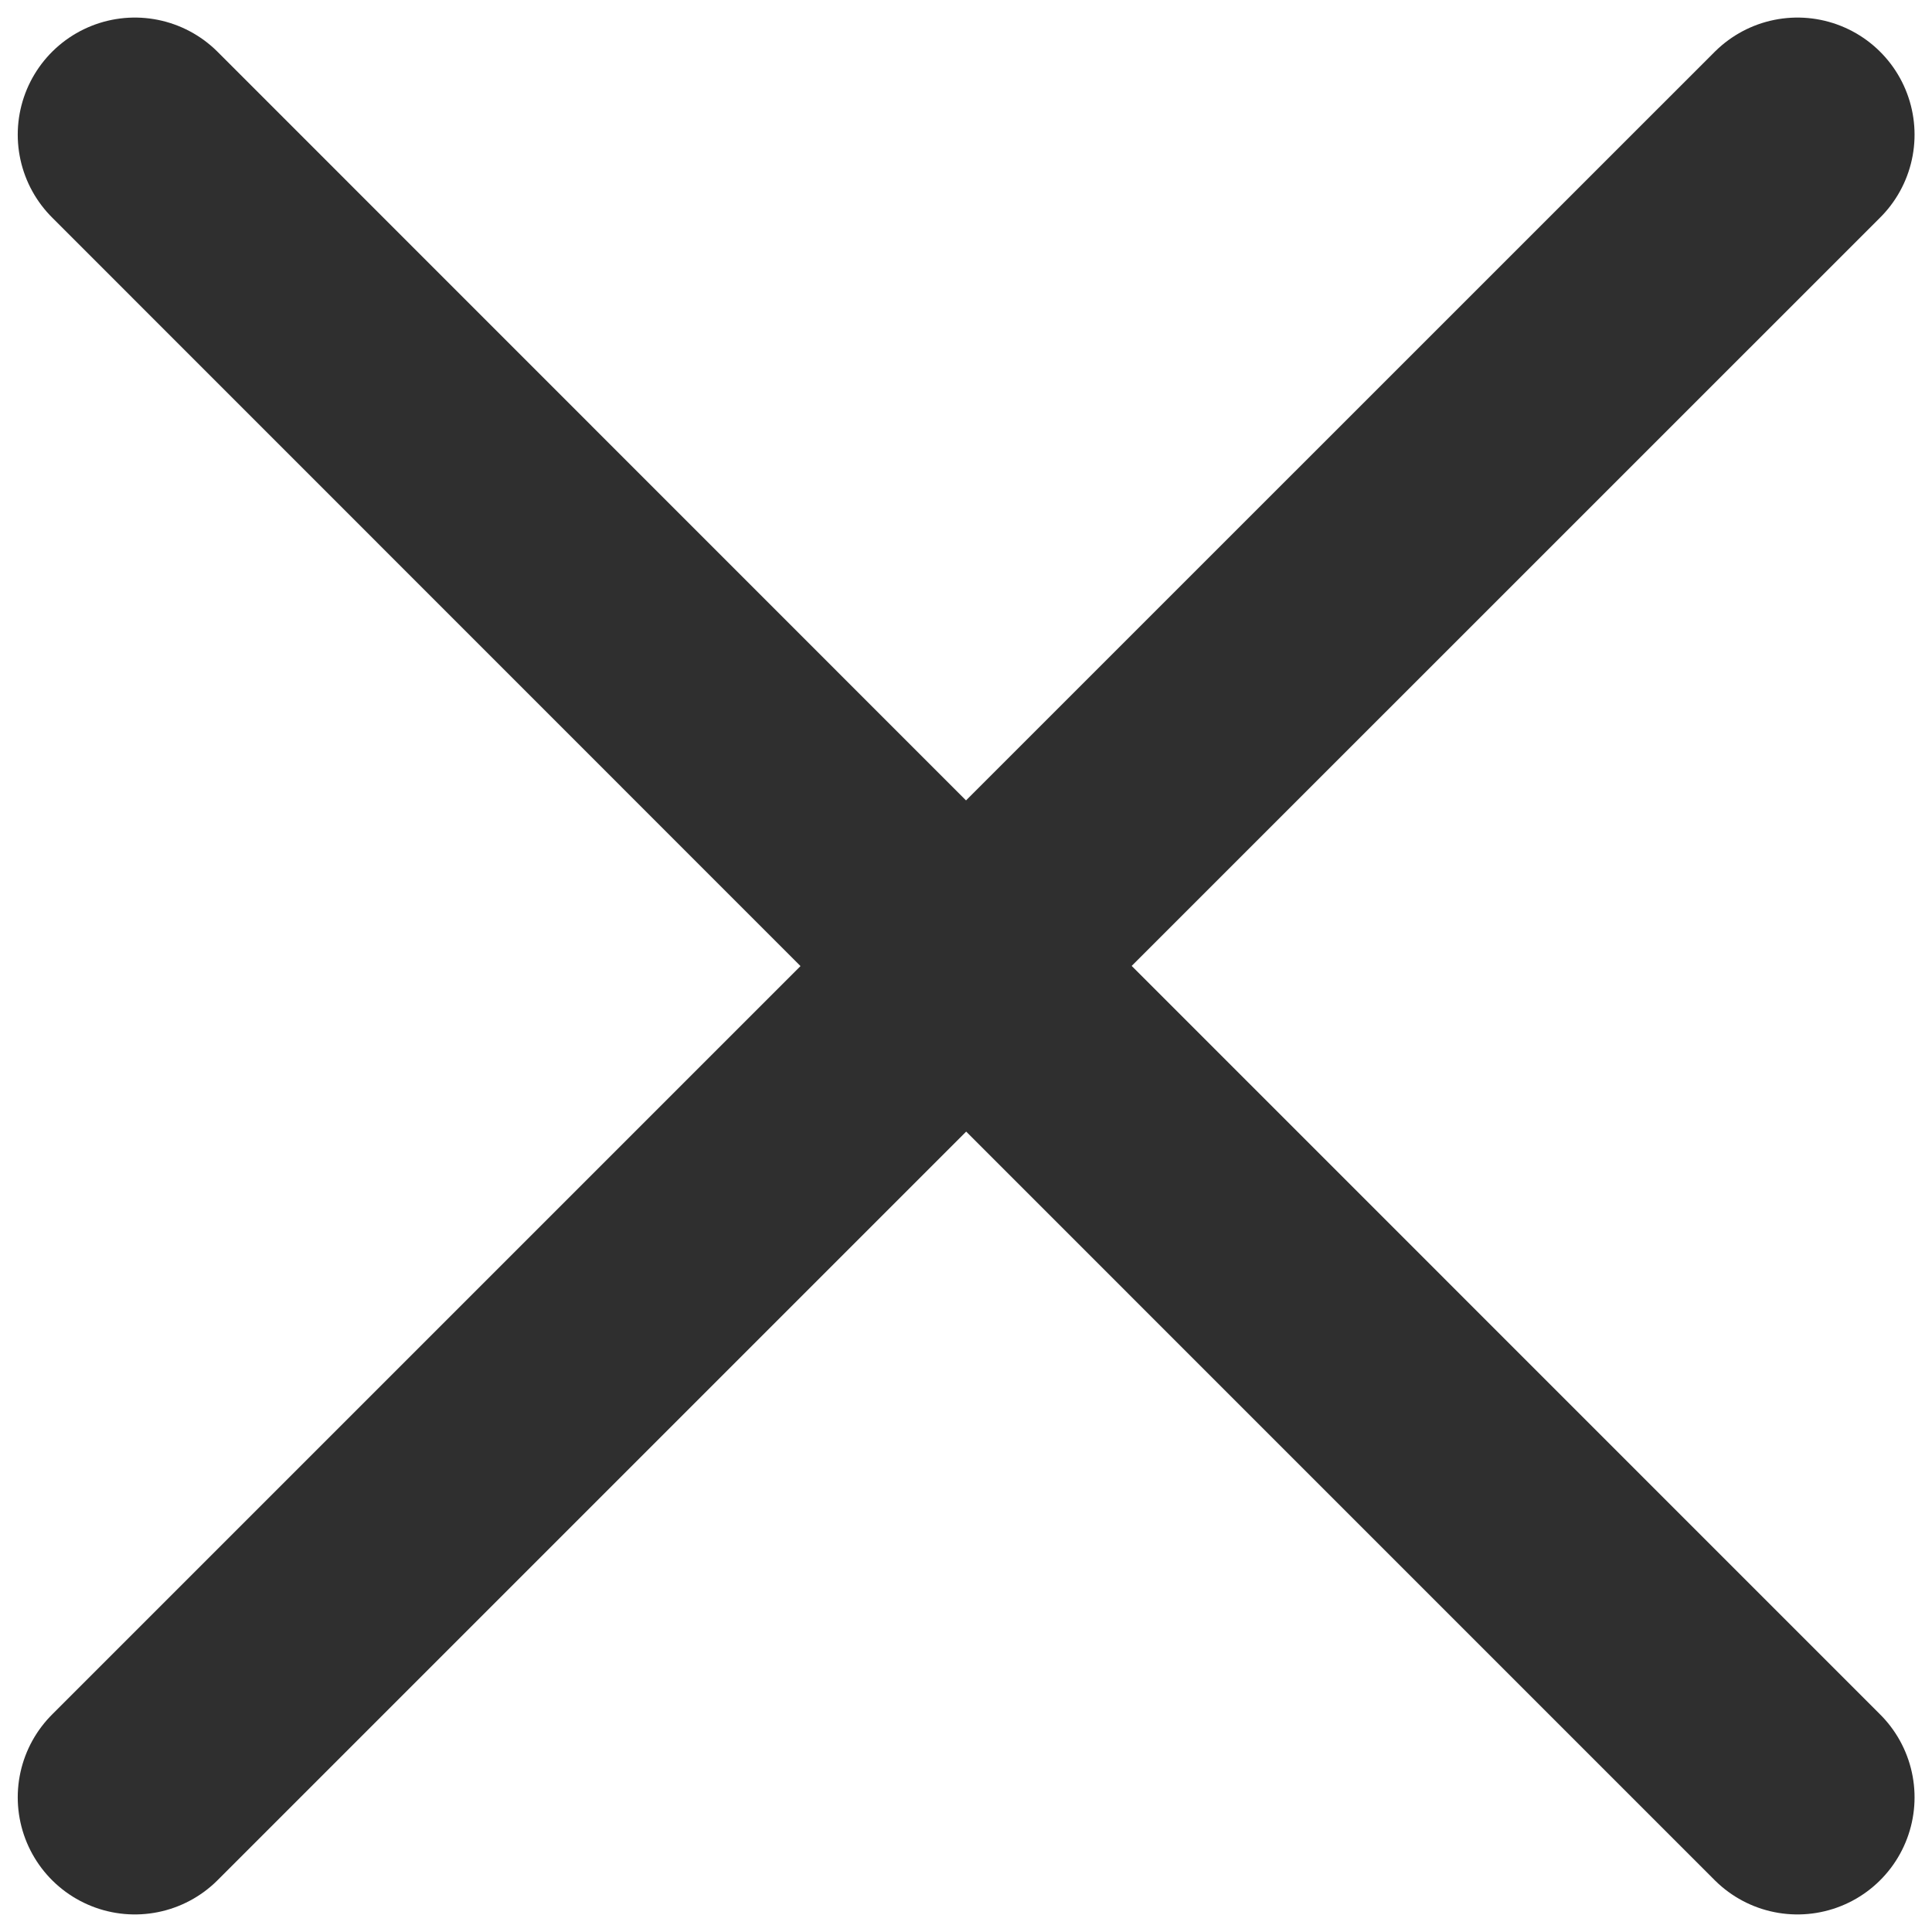 <svg width="33" height="33" viewBox="0 0 33 33" fill="none" xmlns="http://www.w3.org/2000/svg">
<path d="M2.303 30.7L16.503 16.5L30.702 30.7M30.702 2.3L16.5 16.5L2.303 2.3" stroke="#2F2F2F" stroke-width="4" stroke-linecap="round" stroke-linejoin="round"/>
</svg>
